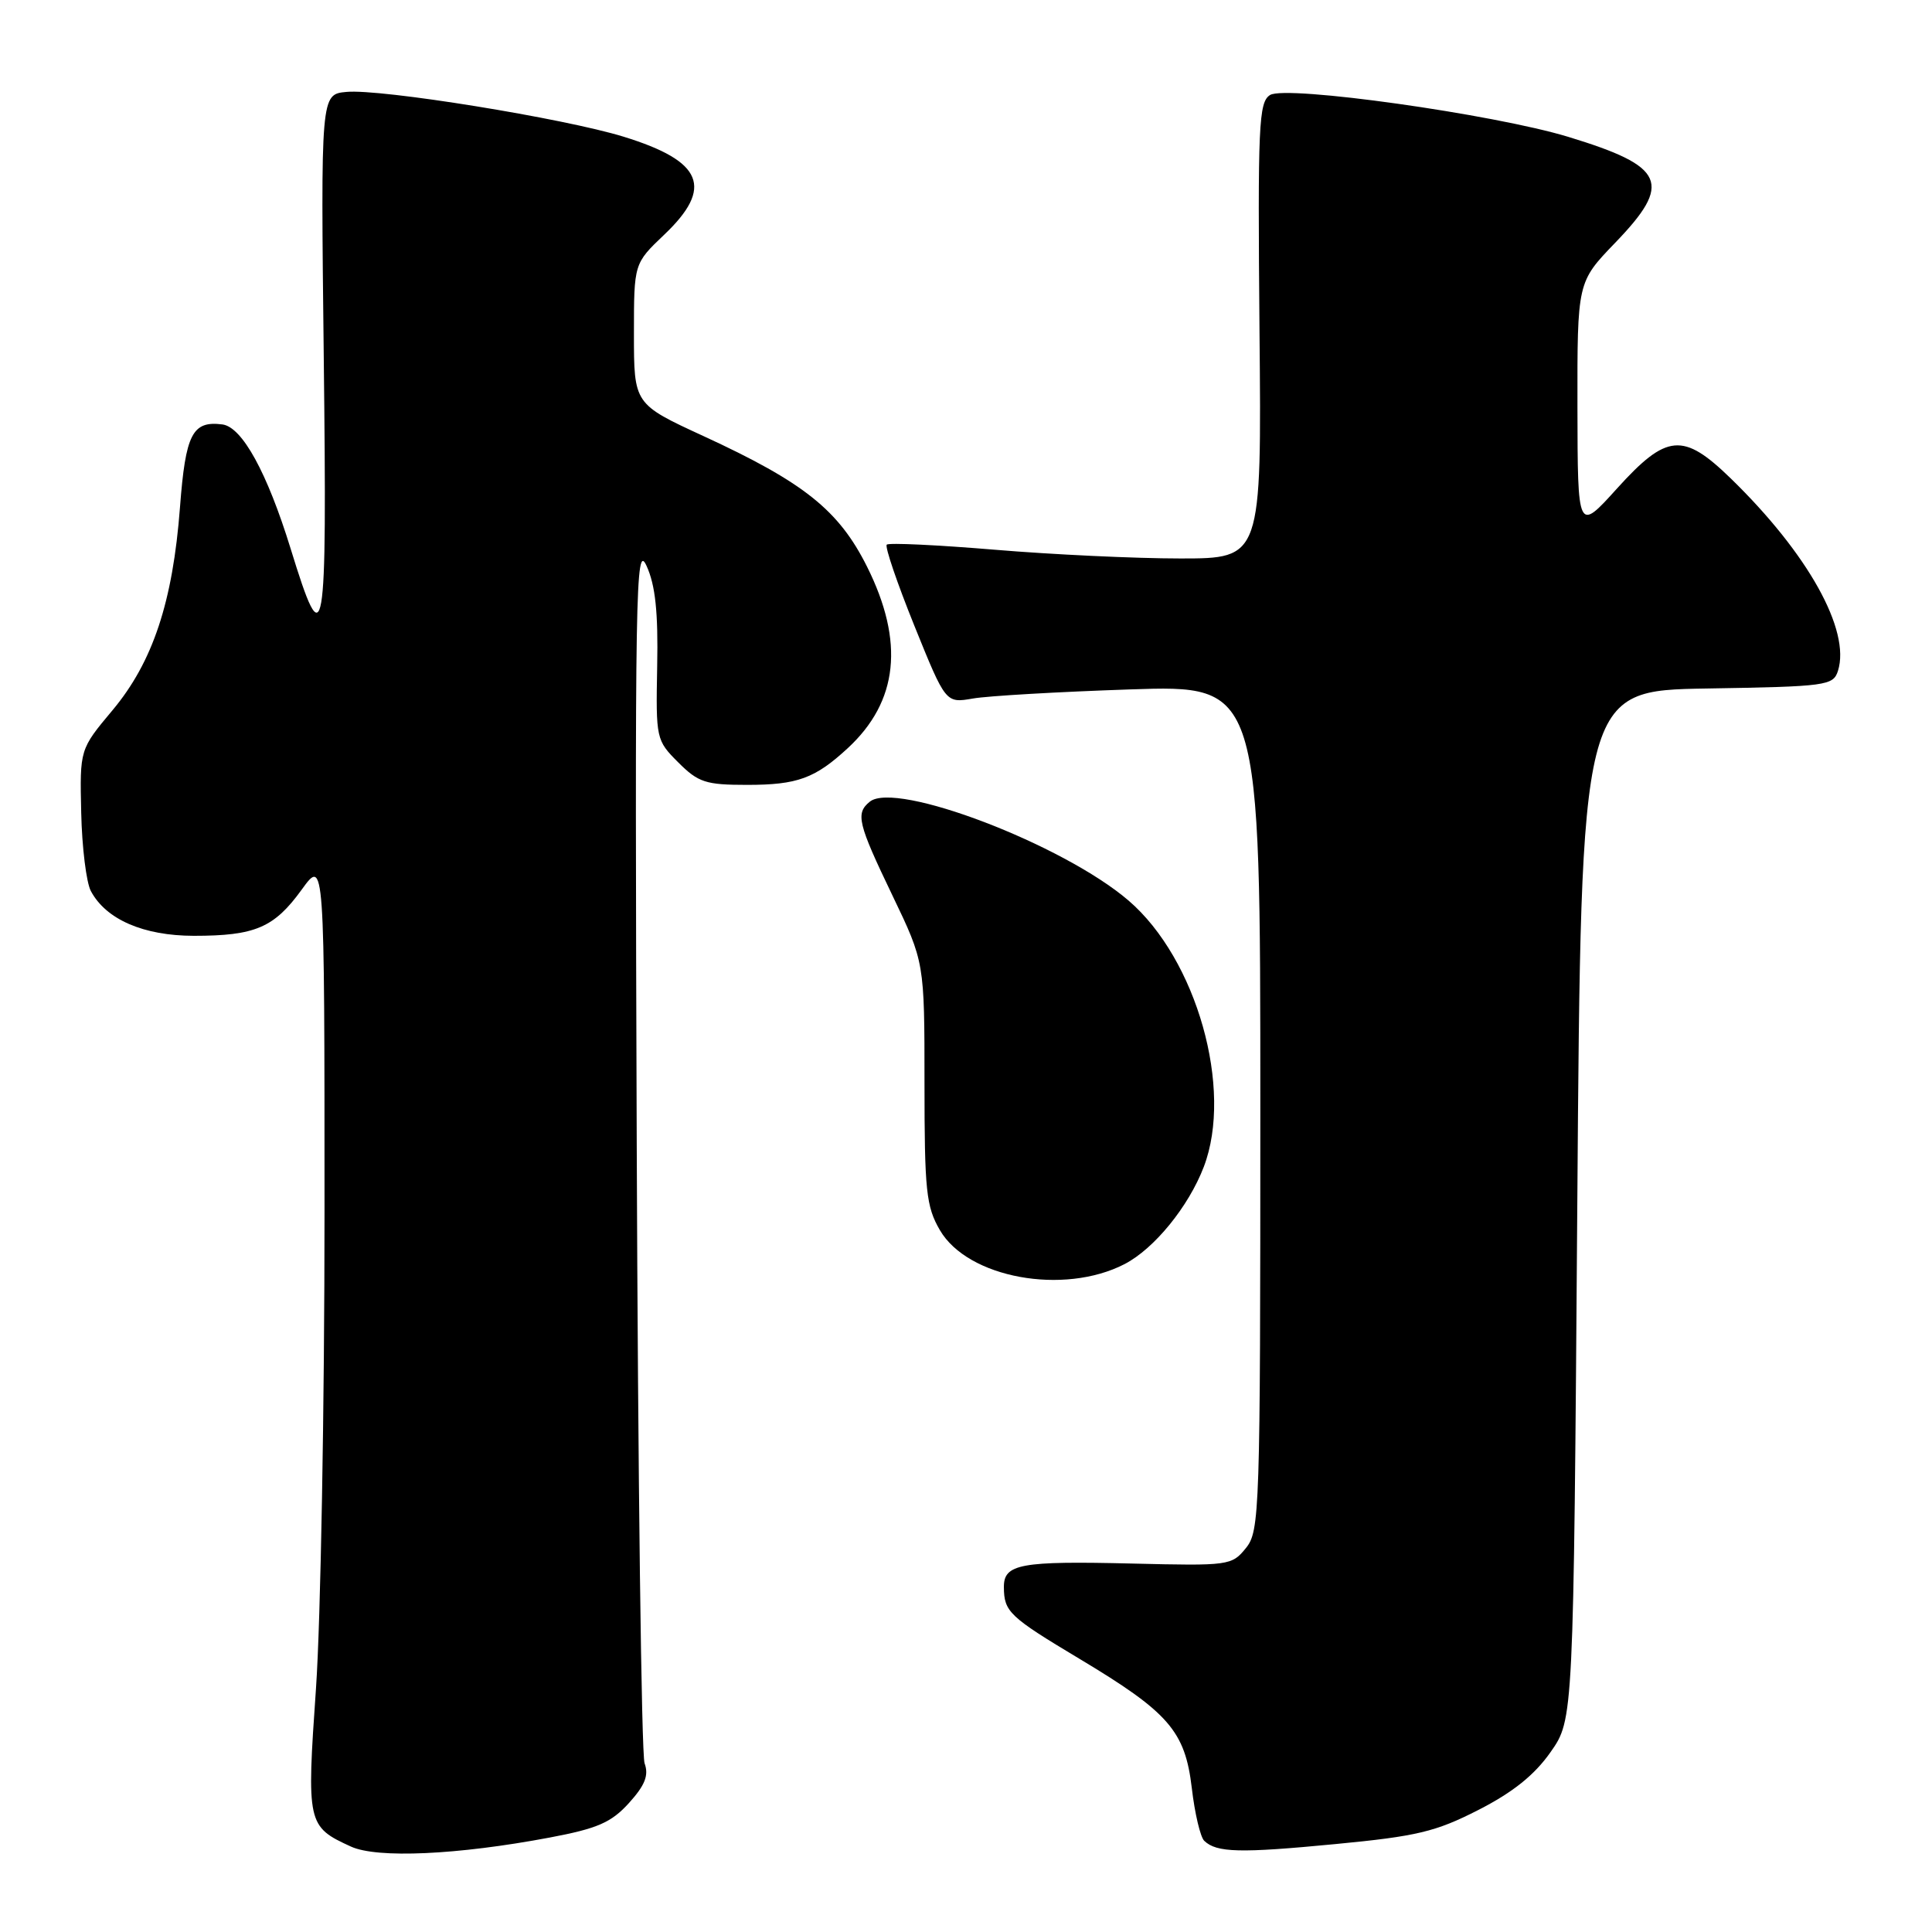 <?xml version="1.0" encoding="UTF-8" standalone="no"?>
<!DOCTYPE svg PUBLIC "-//W3C//DTD SVG 1.1//EN" "http://www.w3.org/Graphics/SVG/1.1/DTD/svg11.dtd" >
<svg xmlns="http://www.w3.org/2000/svg" xmlns:xlink="http://www.w3.org/1999/xlink" version="1.1" viewBox="0 0 256 256">
 <g >
 <path fill="currentColor"
d=" M 72.81 243.49 C 79.18 242.29 80.99 241.50 83.34 238.91 C 85.47 236.55 85.99 235.25 85.41 233.64 C 84.99 232.46 84.53 195.50 84.37 151.50 C 84.11 77.70 84.22 71.77 85.68 75.00 C 86.84 77.55 87.22 81.14 87.08 88.27 C 86.90 97.89 86.94 98.09 89.87 101.02 C 92.53 103.68 93.51 104.00 98.99 104.00 C 105.66 104.00 107.99 103.15 112.34 99.13 C 119.03 92.94 119.86 85.05 114.89 75.09 C 111.15 67.61 106.55 63.93 93.25 57.80 C 84.00 53.54 84.00 53.54 84.00 44.23 C 84.00 34.92 84.00 34.92 88.00 31.11 C 94.59 24.85 93.15 21.36 82.65 18.12 C 74.76 15.68 50.41 11.74 45.90 12.18 C 42.50 12.50 42.50 12.50 42.90 47.40 C 43.34 85.49 43.02 87.34 38.51 72.70 C 35.40 62.62 32.09 56.58 29.47 56.24 C 25.49 55.73 24.59 57.49 23.85 67.20 C 22.90 79.75 20.25 87.73 14.90 94.12 C 10.57 99.29 10.57 99.29 10.76 107.66 C 10.86 112.27 11.44 116.95 12.04 118.07 C 14.05 121.84 19.02 123.99 25.68 124.00 C 33.80 124.00 36.32 122.93 39.97 117.89 C 43.00 113.70 43.00 113.70 43.00 160.58 C 43.00 186.36 42.49 214.78 41.87 223.72 C 40.62 241.64 40.70 242.03 46.50 244.68 C 49.98 246.27 60.61 245.79 72.81 243.49 Z  M 195.89 239.83 C 200.46 237.50 203.33 235.20 205.46 232.16 C 208.50 227.83 208.50 227.83 209.00 159.66 C 209.50 91.50 209.50 91.50 226.19 91.23 C 242.05 90.97 242.91 90.85 243.54 88.89 C 245.24 83.52 239.56 73.33 229.32 63.38 C 223.02 57.26 220.85 57.45 214.27 64.72 C 209.05 70.50 209.05 70.50 209.02 53.94 C 209.00 37.38 209.00 37.38 214.00 32.19 C 221.66 24.25 220.69 22.06 207.79 18.13 C 197.92 15.13 170.39 11.26 168.29 12.59 C 166.78 13.54 166.65 16.54 166.89 43.82 C 167.17 74.00 167.17 74.00 156.39 74.00 C 150.46 74.00 139.39 73.48 131.79 72.84 C 124.20 72.21 117.76 71.90 117.50 72.17 C 117.23 72.44 118.88 77.27 121.16 82.92 C 125.31 93.18 125.31 93.18 128.90 92.56 C 130.88 92.21 140.26 91.67 149.75 91.35 C 167.00 90.77 167.00 90.77 167.00 146.78 C 167.00 200.49 166.92 202.87 165.08 205.14 C 163.22 207.44 162.81 207.49 150.09 207.18 C 135.19 206.82 132.99 207.22 133.02 210.32 C 133.04 213.57 133.74 214.23 143.00 219.78 C 154.87 226.89 157.03 229.37 157.92 236.93 C 158.31 240.29 159.06 243.44 159.57 243.92 C 161.22 245.49 164.27 245.57 176.94 244.35 C 187.73 243.32 190.24 242.72 195.89 239.83 Z  M 149.01 167.50 C 152.95 165.46 157.50 159.87 159.51 154.61 C 163.44 144.31 158.57 127.08 149.54 119.33 C 140.89 111.90 118.70 103.42 115.25 106.23 C 113.34 107.78 113.66 109.10 118.25 118.65 C 122.50 127.50 122.50 127.50 122.50 143.50 C 122.50 157.79 122.72 159.87 124.54 163.00 C 128.23 169.34 140.93 171.67 149.01 167.50 Z "/>
</g>
</svg>